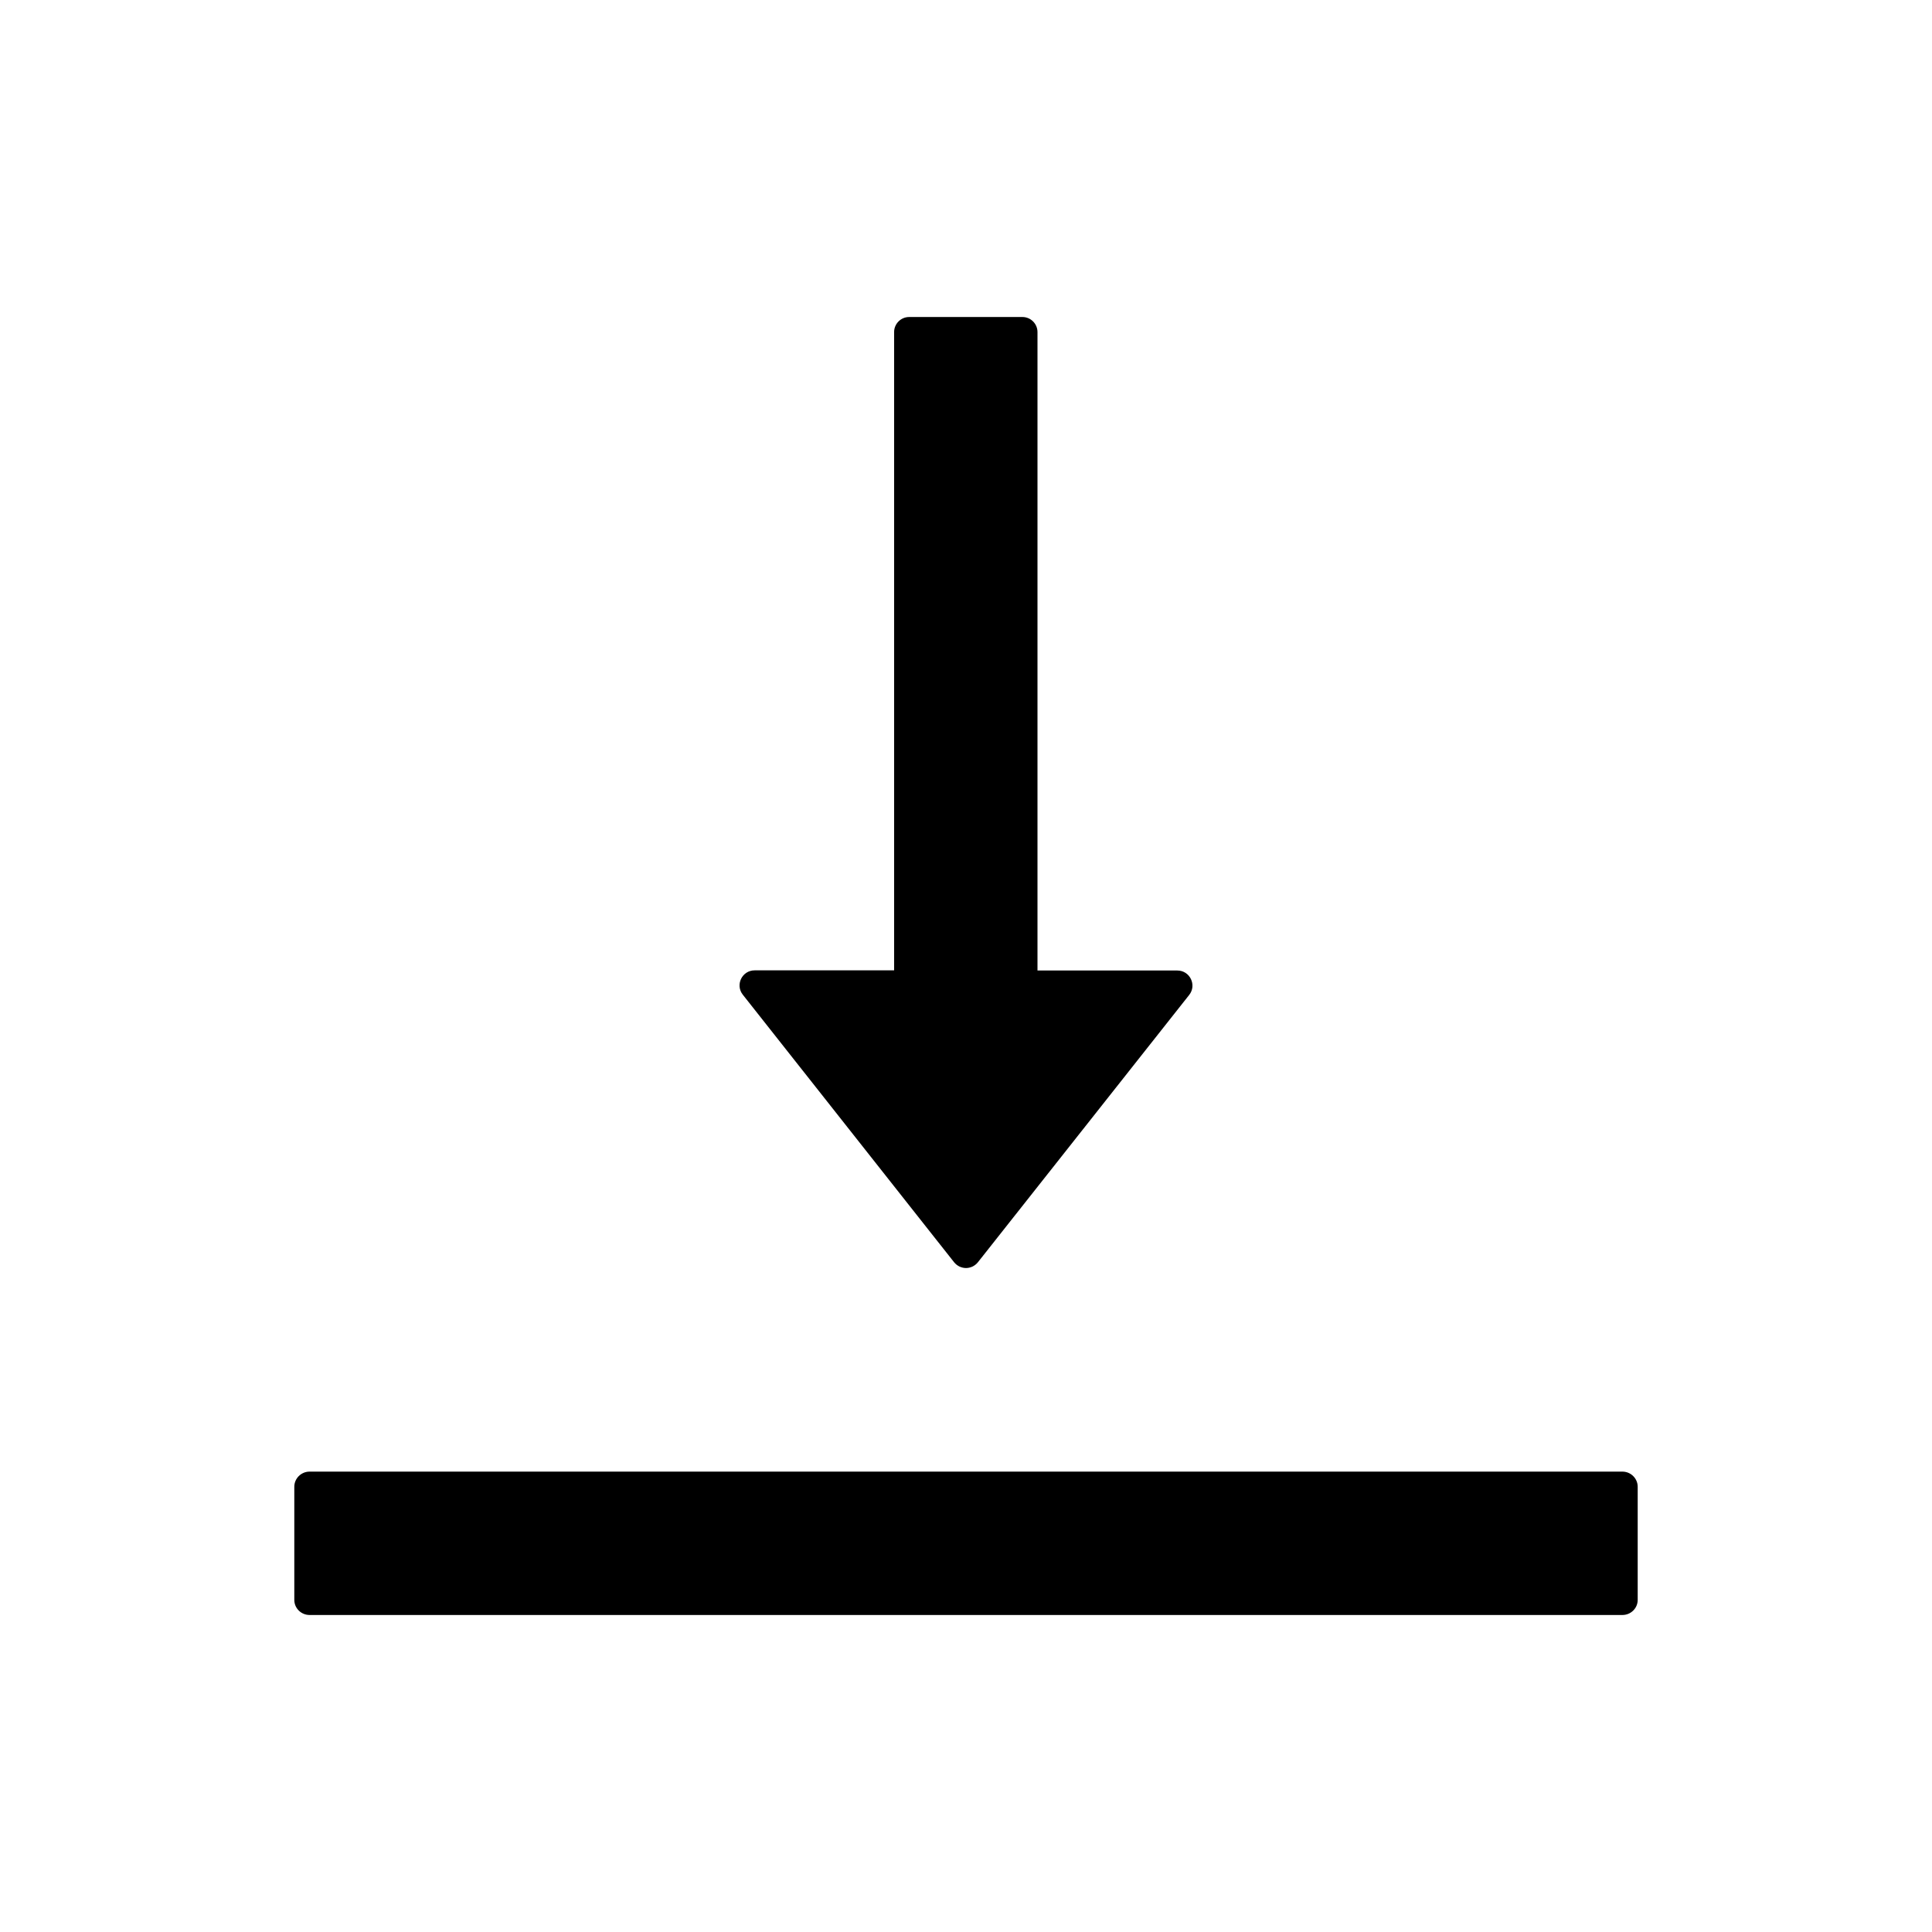 <svg width="24" height="24" viewBox="0 0 24 24" fill="inherit" xmlns="http://www.w3.org/2000/svg">
	<path
		d="M20.154 18.281H3.846C3.741 18.281 3.656 18.366 3.656 18.469V19.875C3.656 19.978 3.741 20.062 3.846 20.062H20.154C20.259 20.062 20.344 19.978 20.344 19.875V18.469C20.344 18.366 20.259 18.281 20.154 18.281ZM11.852 15.68C11.87 15.702 11.892 15.72 11.918 15.733C11.944 15.745 11.972 15.752 12 15.752C12.028 15.752 12.056 15.745 12.082 15.733C12.108 15.72 12.13 15.702 12.148 15.68L14.773 12.359C14.869 12.237 14.782 12.056 14.625 12.056H12.888V4.125C12.888 4.022 12.804 3.938 12.701 3.938H11.294C11.191 3.938 11.107 4.022 11.107 4.125V12.054H9.375C9.218 12.054 9.131 12.234 9.227 12.356L11.852 15.68Z"
		fill="currentColor" />
</svg>
